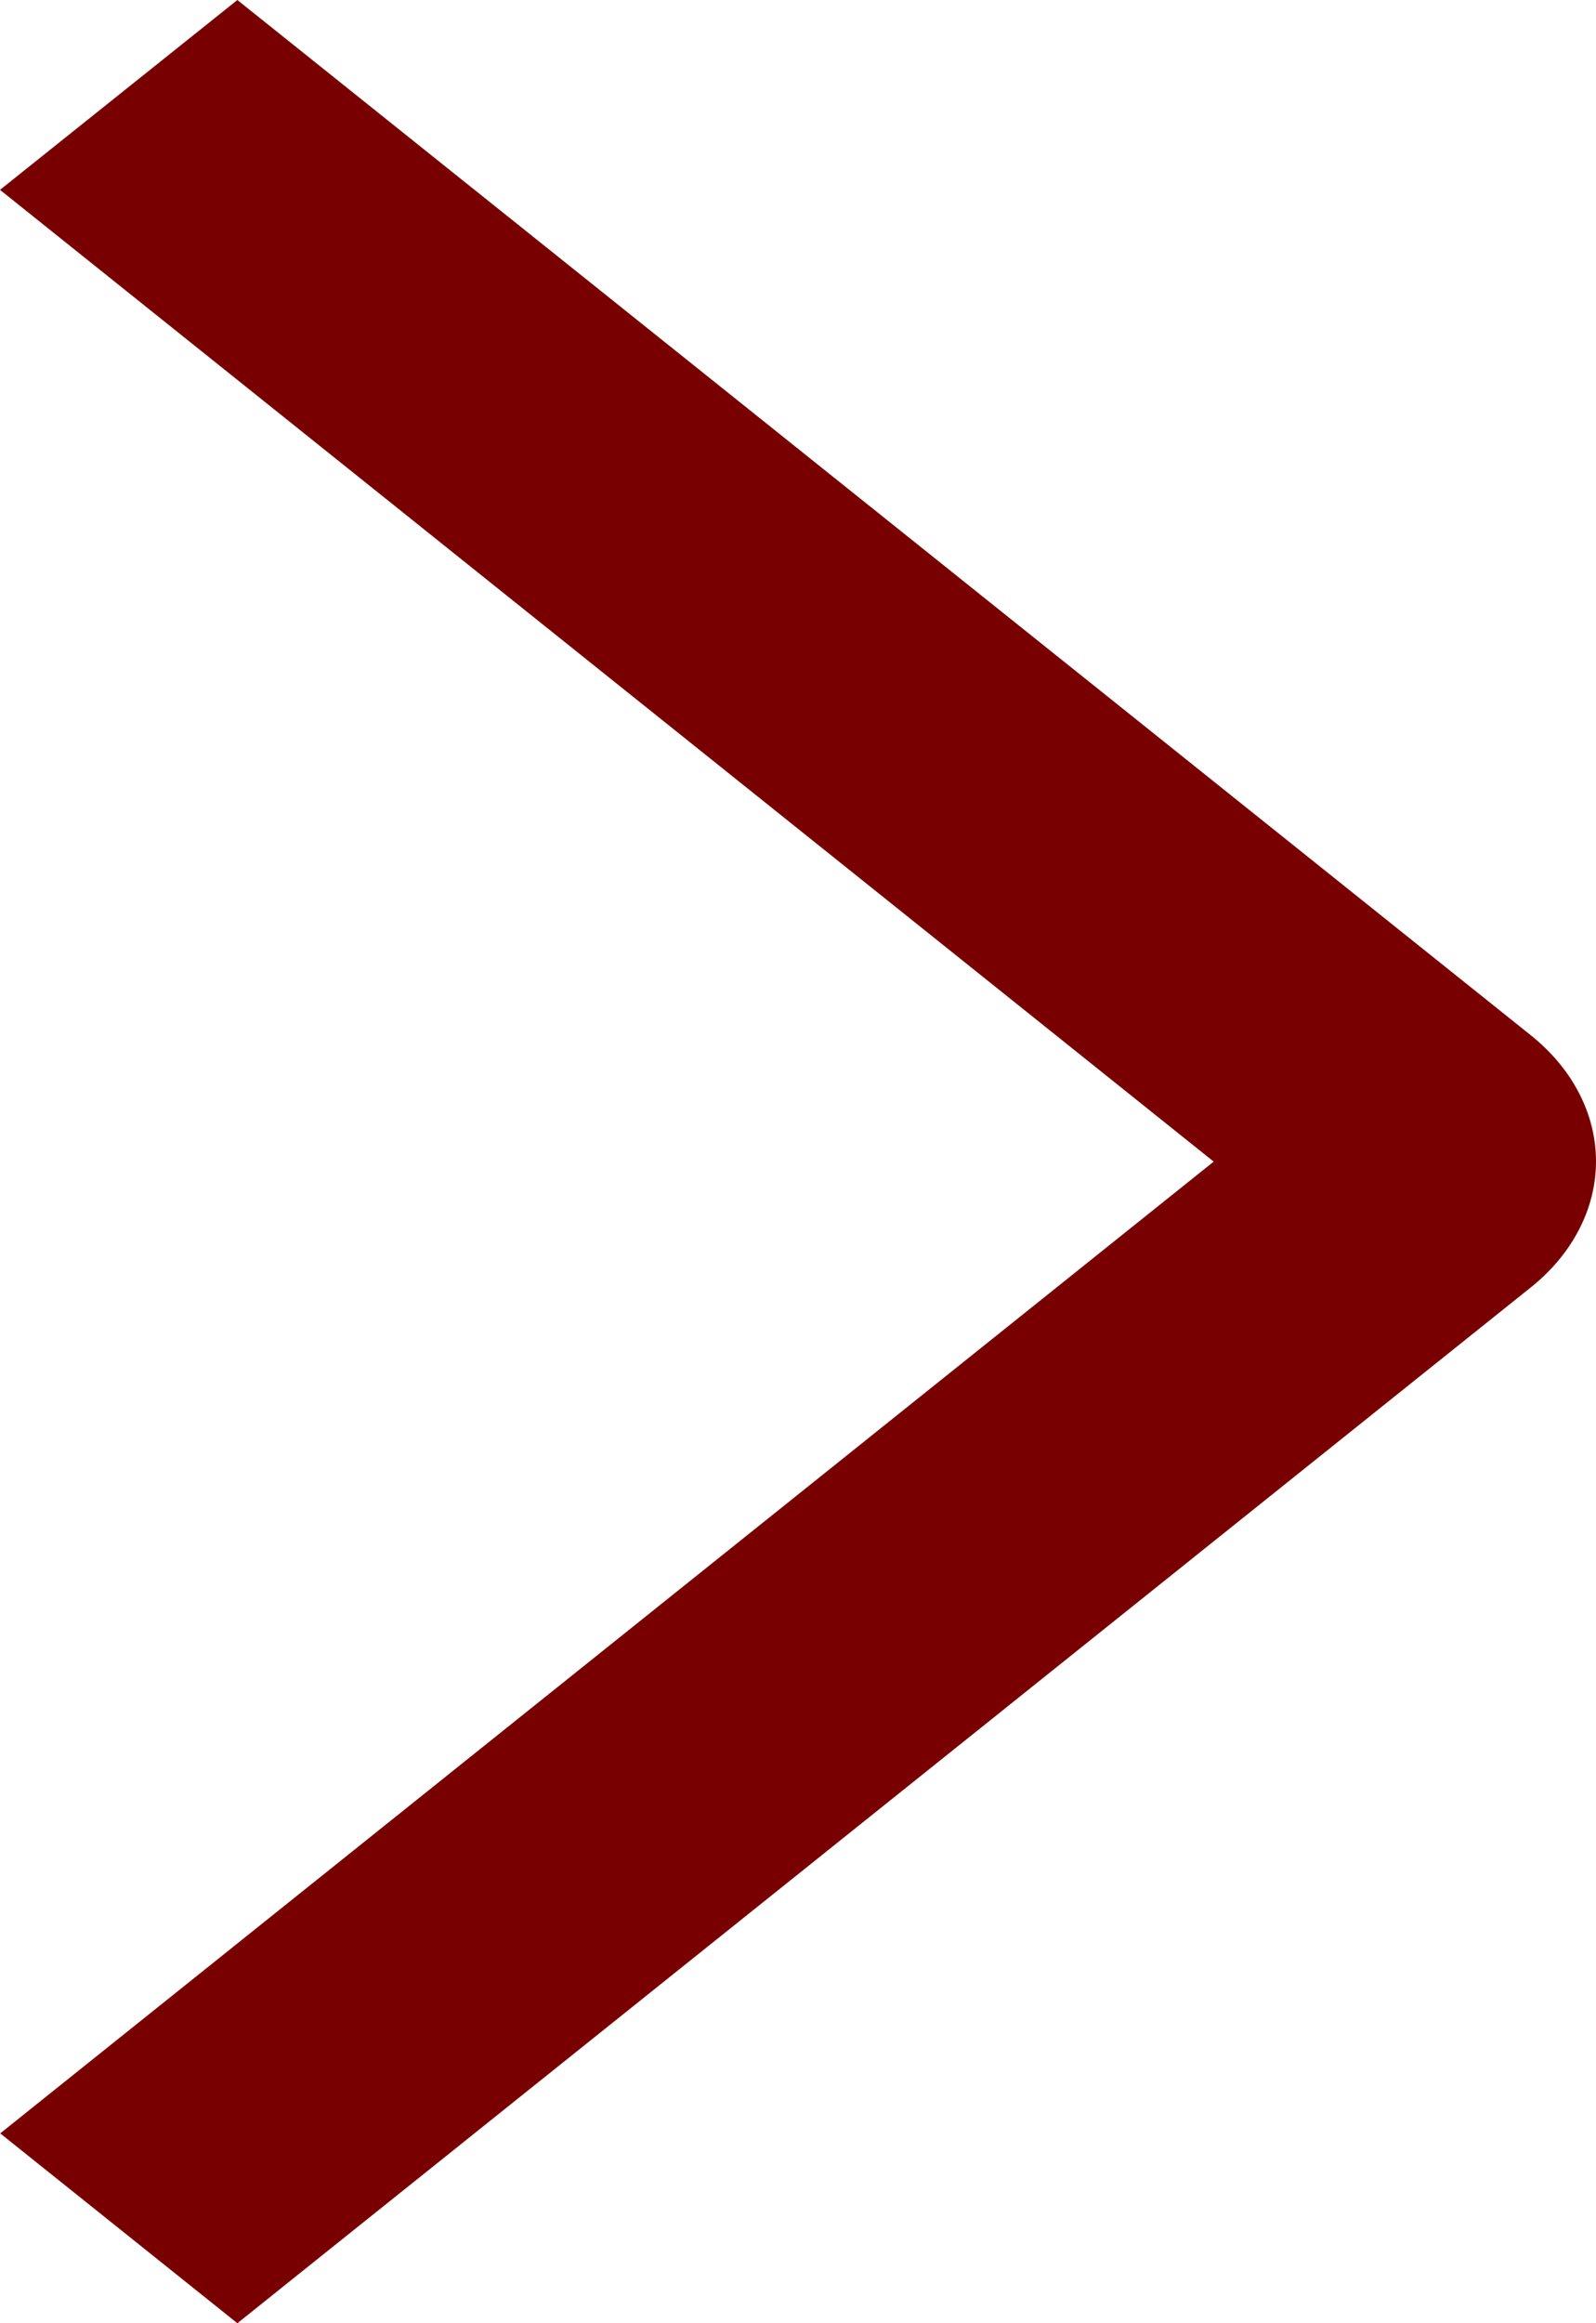 <svg width="22" height="32" viewBox="0 0 22 32" fill="none" xmlns="http://www.w3.org/2000/svg">
<path d="M0 2.615L3.272 0L21.093 14.253C21.381 14.482 21.609 14.753 21.764 15.052C21.92 15.351 22 15.672 22 15.996C22 16.32 21.92 16.641 21.764 16.94C21.609 17.239 21.381 17.511 21.093 17.739L3.272 32L0.003 29.385L16.73 16L0 2.615Z" fill="#790000"/>
</svg>
